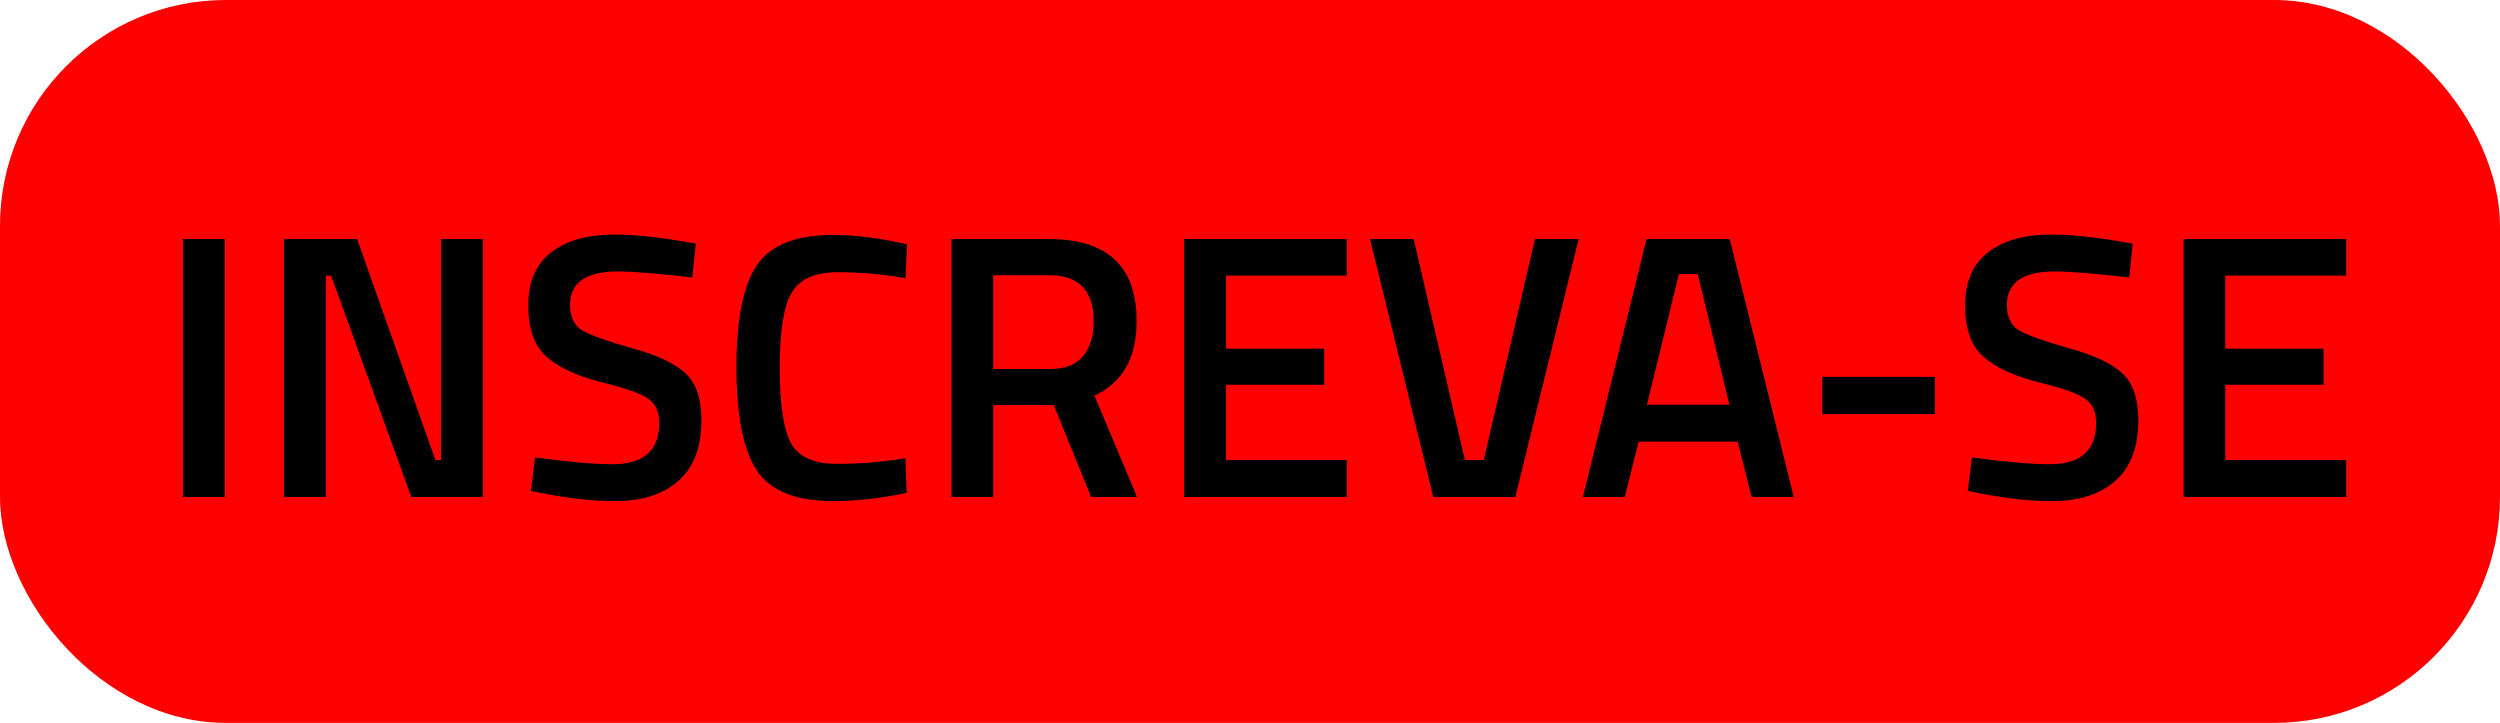 <svg width="166" height="48" viewBox="0 0 166 48" fill="none" xmlns="http://www.w3.org/2000/svg">
<rect width="166" height="48" rx="15" fill="#FF0000"/>
<path d="M12.147 33V15.875H14.922V33H12.147ZM18.861 33V15.875H23.711L28.911 30.55H29.286V15.875H32.061V33H27.311L21.986 18.3H21.636V33H18.861ZM41.025 18.025C38.908 18.025 37.85 18.767 37.85 20.25C37.85 21.017 38.1 21.567 38.6 21.9C39.1 22.217 40.2 22.617 41.9 23.1C43.617 23.567 44.825 24.133 45.525 24.8C46.225 25.45 46.575 26.483 46.575 27.9C46.575 29.7 46.058 31.05 45.025 31.95C44.008 32.833 42.617 33.275 40.85 33.275C39.433 33.275 37.867 33.108 36.15 32.775L35.25 32.6L35.525 30.375C37.775 30.675 39.492 30.825 40.675 30.825C42.742 30.825 43.775 29.908 43.775 28.075C43.775 27.358 43.542 26.833 43.075 26.5C42.608 26.15 41.558 25.775 39.925 25.375C38.292 24.958 37.075 24.392 36.275 23.675C35.475 22.958 35.075 21.825 35.075 20.275C35.075 18.725 35.575 17.558 36.575 16.775C37.592 15.975 38.992 15.575 40.775 15.575C42.058 15.575 43.575 15.725 45.325 16.025L46.2 16.175L45.975 18.425C43.642 18.158 41.992 18.025 41.025 18.025ZM55.324 33.275C52.824 33.275 51.124 32.583 50.224 31.2C49.341 29.817 48.899 27.542 48.899 24.375C48.899 21.208 49.349 18.958 50.249 17.625C51.149 16.275 52.841 15.6 55.324 15.6C56.807 15.6 58.441 15.808 60.224 16.225L60.124 18.475C58.624 18.208 57.124 18.075 55.624 18.075C54.124 18.075 53.108 18.525 52.574 19.425C52.041 20.308 51.774 21.983 51.774 24.45C51.774 26.9 52.032 28.575 52.549 29.475C53.066 30.358 54.074 30.8 55.574 30.8C57.074 30.8 58.591 30.675 60.124 30.425L60.199 32.725C58.483 33.092 56.858 33.275 55.324 33.275ZM65.948 26.9V33H63.173V15.875H69.673C73.539 15.875 75.473 17.692 75.473 21.325C75.473 23.758 74.539 25.408 72.673 26.275L75.498 33H72.448L69.973 26.9H65.948ZM72.623 21.35C72.623 19.3 71.639 18.275 69.673 18.275H65.948V24.5H69.723C70.723 24.5 71.456 24.217 71.923 23.65C72.389 23.067 72.623 22.3 72.623 21.35ZM78.627 33V15.875H89.427V18.3H81.402V23.15H87.927V25.55H81.402V30.55H89.427V33H78.627ZM101.92 15.875H104.82L100.62 33H95.17L90.97 15.875H93.87L97.27 30.55H98.52L101.92 15.875ZM105.106 33L109.331 15.875H114.856L119.106 33H116.306L115.381 29.325H108.806L107.881 33H105.106ZM111.481 18.2L109.356 26.875H114.831L112.731 18.2H111.481ZM120.999 27.5V25.025H128.474V27.5H120.999ZM136.435 18.025C134.318 18.025 133.26 18.767 133.26 20.25C133.26 21.017 133.51 21.567 134.01 21.9C134.51 22.217 135.61 22.617 137.31 23.1C139.027 23.567 140.235 24.133 140.935 24.8C141.635 25.45 141.985 26.483 141.985 27.9C141.985 29.7 141.468 31.05 140.435 31.95C139.418 32.833 138.027 33.275 136.26 33.275C134.843 33.275 133.277 33.108 131.56 32.775L130.66 32.6L130.935 30.375C133.185 30.675 134.902 30.825 136.085 30.825C138.152 30.825 139.185 29.908 139.185 28.075C139.185 27.358 138.952 26.833 138.485 26.5C138.018 26.15 136.968 25.775 135.335 25.375C133.702 24.958 132.485 24.392 131.685 23.675C130.885 22.958 130.485 21.825 130.485 20.275C130.485 18.725 130.985 17.558 131.985 16.775C133.002 15.975 134.402 15.575 136.185 15.575C137.468 15.575 138.985 15.725 140.735 16.025L141.61 16.175L141.385 18.425C139.052 18.158 137.402 18.025 136.435 18.025ZM144.984 33V15.875H155.784V18.3H147.759V23.15H154.284V25.55H147.759V30.55H155.784V33H144.984Z" fill="black"/>
</svg>
